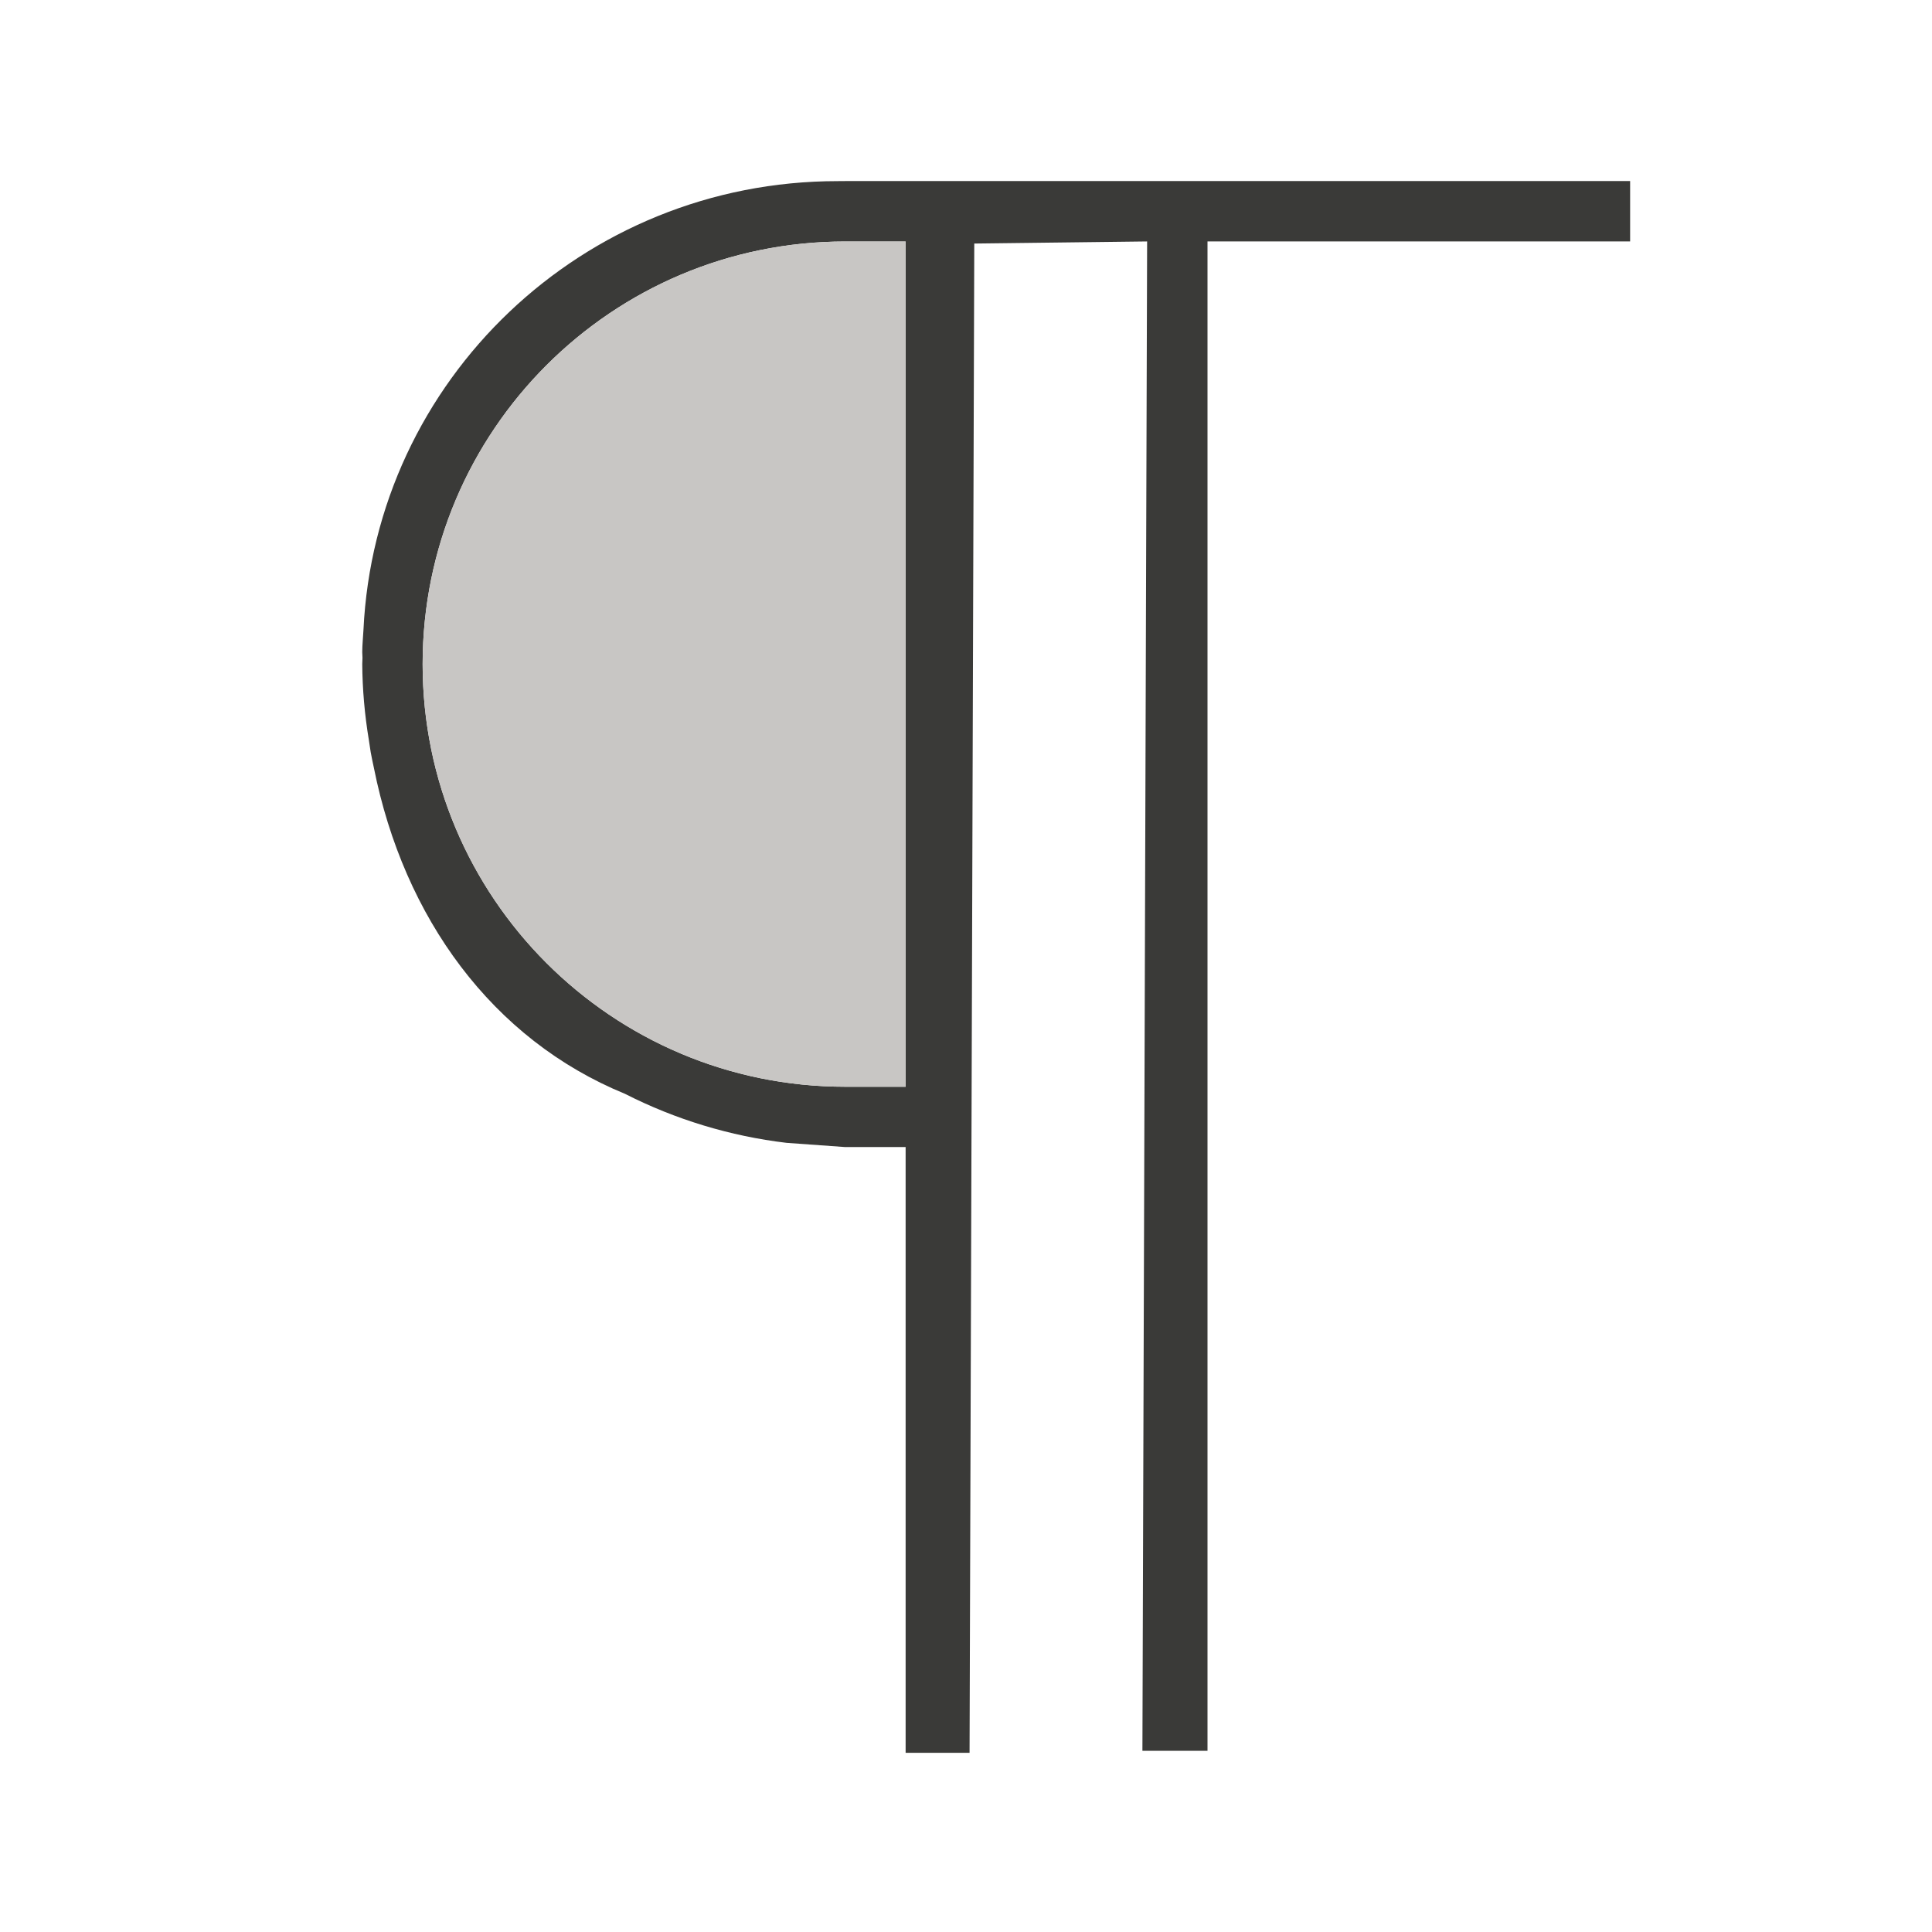 <svg viewBox="0 0 32 32" xmlns="http://www.w3.org/2000/svg"><path d="m13.875 3c-4.224 0-7.66 3.298-7.855 7.434-.006.123-.02.243-.02.367 0 .032.004.062.004.094-.002.035-.003.07-.004.105.003.42.04.839.109 1.254.01.069.02.137.031.205.016.087.034.173.053.26.496 2.483 1.961 4.497 4.158 5.398.837.426 1.743.701 2.676.812l.973.07h1v10.033h1.059l.078-24.998 2.863-.035-.078 25h1.078v-25h7v-1h-13zm.125 1h1v14h-1c-3.866 0-7-3.134-7-7 0-3.866 3.134-7 7-7z" fill="#3a3a38"/><path d="m14 4c-3.866 0-7 3.134-7 7 0 3.866 3.134 7 7 7h1v-14z" fill="#c8c6c4"/></svg>
